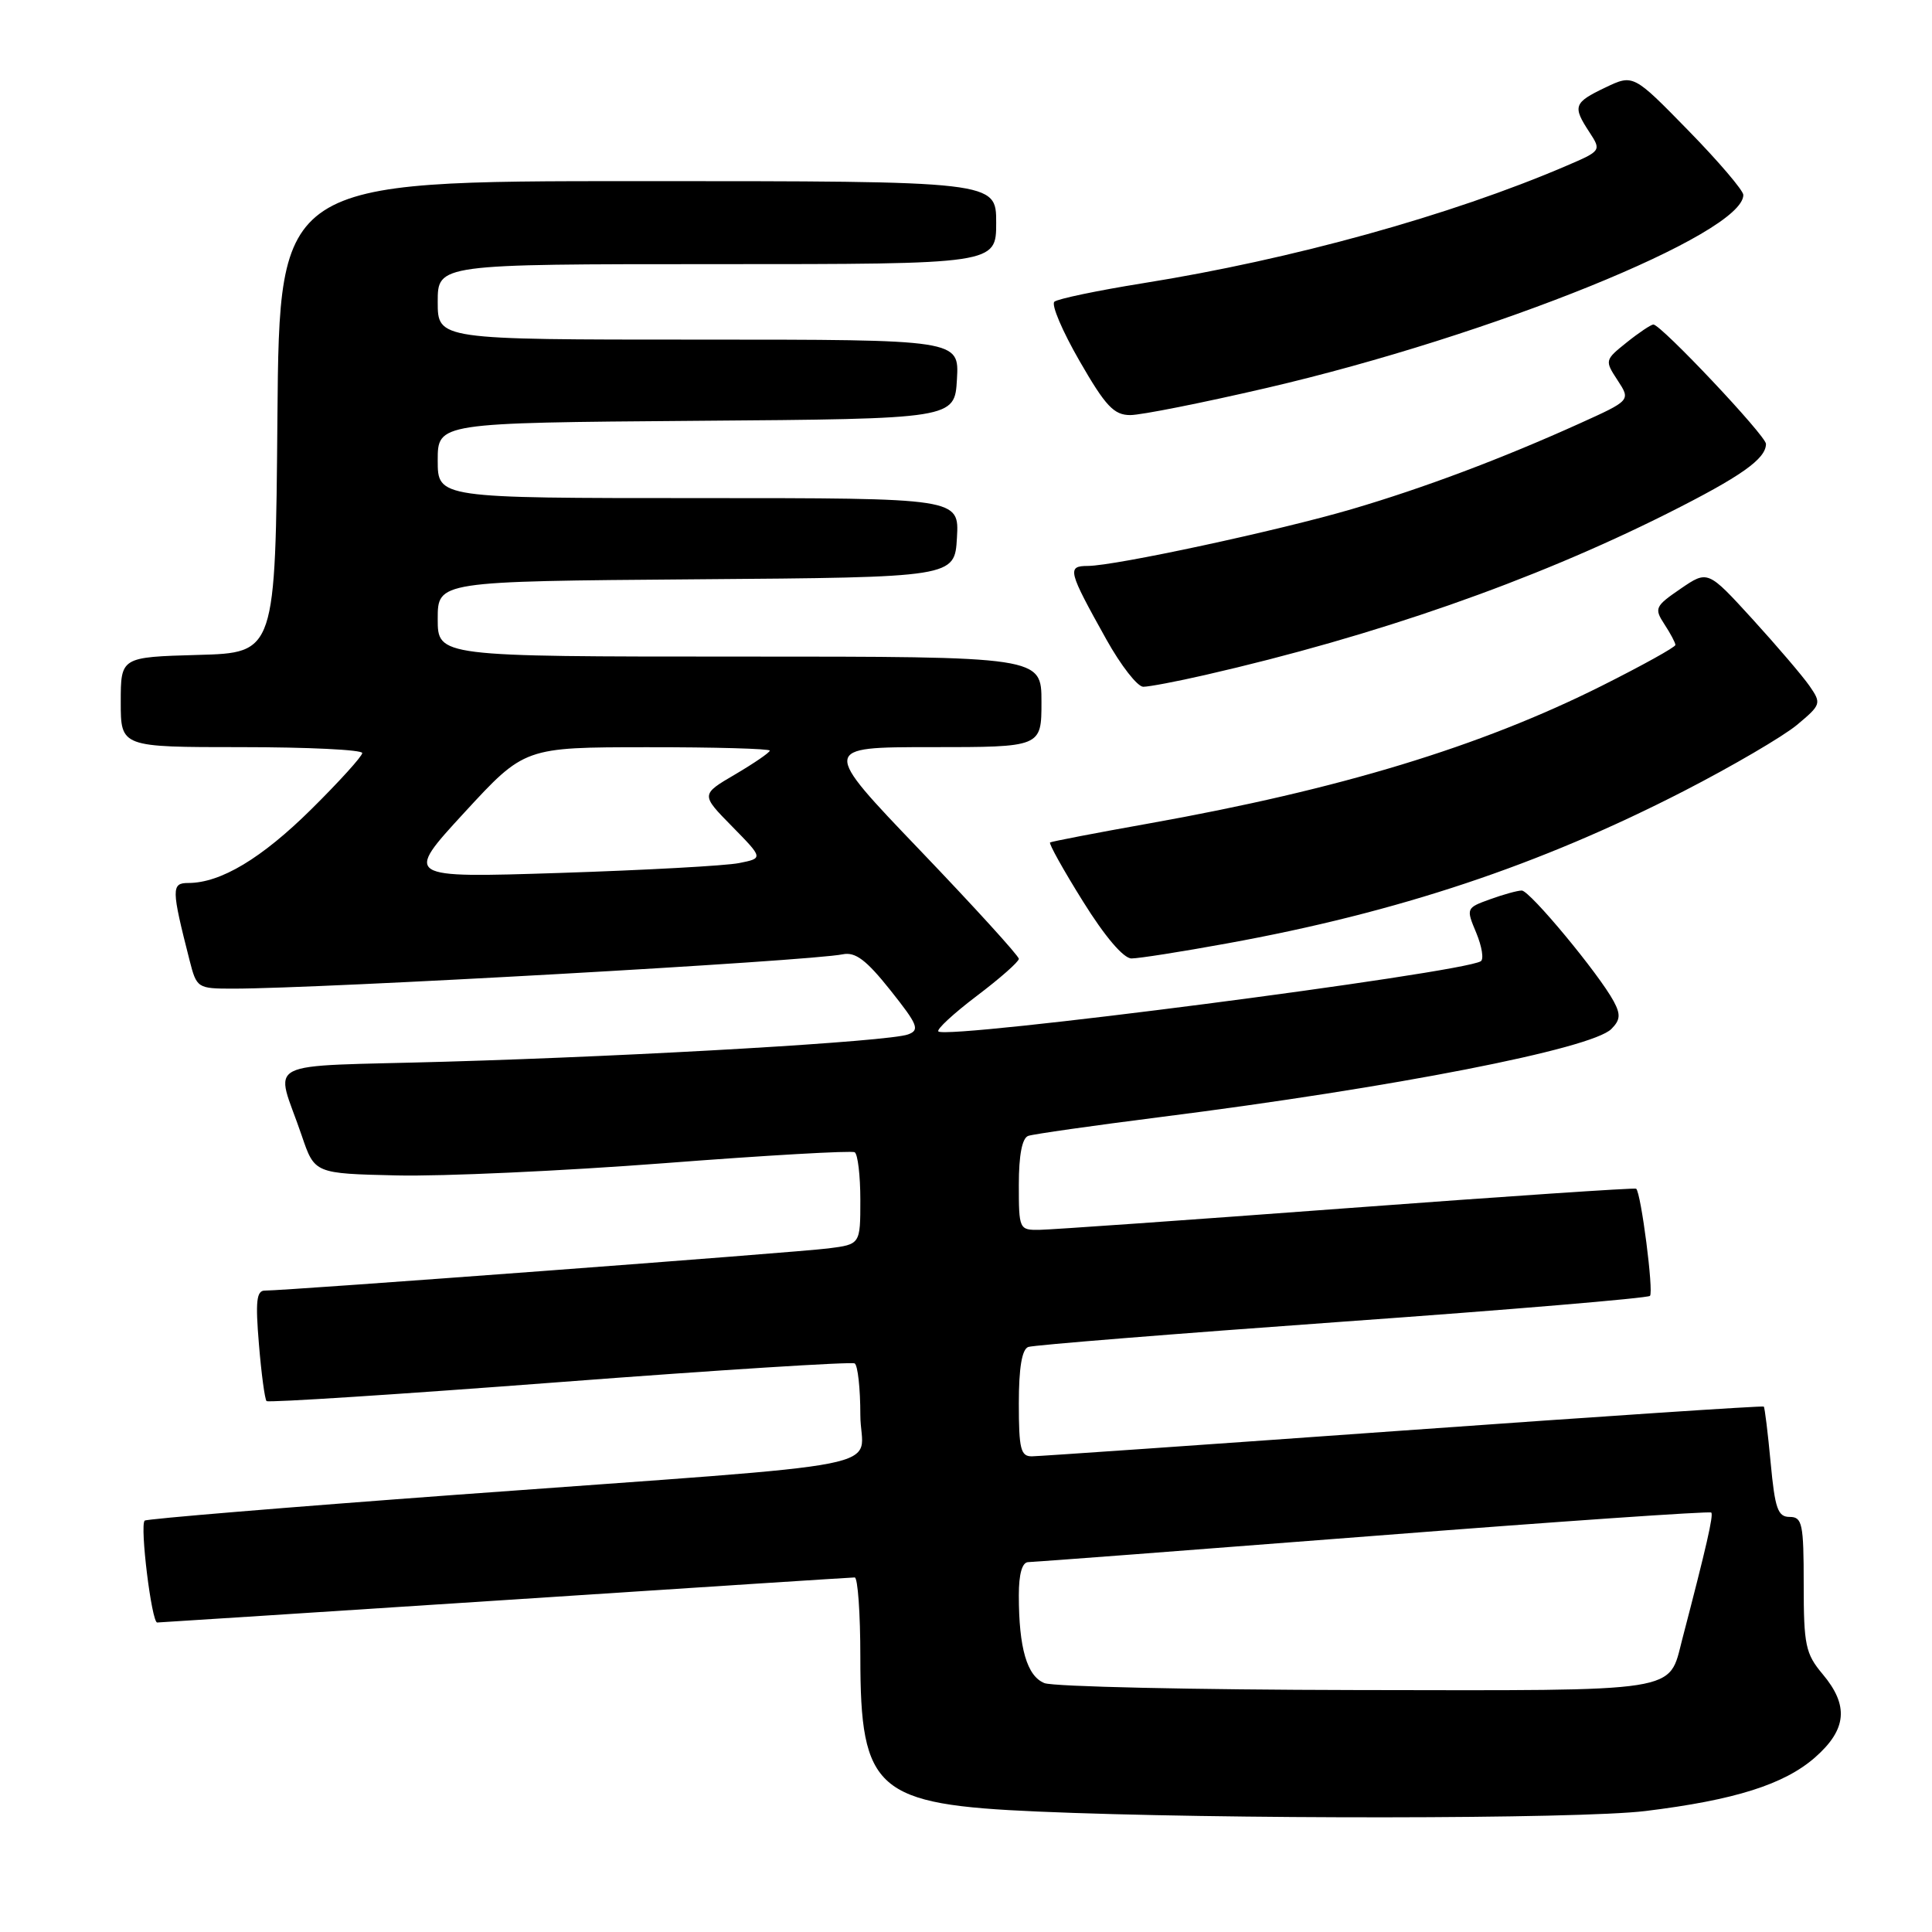 <?xml version="1.0" encoding="UTF-8" standalone="no"?>
<!DOCTYPE svg PUBLIC "-//W3C//DTD SVG 1.1//EN" "http://www.w3.org/Graphics/SVG/1.1/DTD/svg11.dtd" >
<svg xmlns="http://www.w3.org/2000/svg" xmlns:xlink="http://www.w3.org/1999/xlink" version="1.1" viewBox="0 0 256 256">
 <g >
 <path fill="currentColor"
d=" M 218.03 239.97 C 229.86 238.52 236.41 236.45 240.50 232.87 C 244.72 229.16 245.01 225.99 241.50 221.82 C 239.24 219.13 239.00 217.98 239.00 209.92 C 239.00 201.90 238.81 201.00 237.14 201.00 C 235.57 201.00 235.19 199.91 234.62 193.81 C 234.25 189.85 233.84 186.51 233.71 186.38 C 233.59 186.25 212.11 187.68 185.99 189.55 C 159.87 191.42 137.71 192.96 136.75 192.97 C 135.25 193.00 135.00 192.01 135.00 185.97 C 135.00 181.25 135.41 178.79 136.25 178.48 C 136.94 178.23 155.63 176.73 177.79 175.14 C 199.94 173.56 218.32 172.01 218.63 171.71 C 219.14 171.19 217.45 158.07 216.80 157.51 C 216.63 157.37 199.40 158.53 178.50 160.09 C 157.60 161.65 139.26 162.94 137.75 162.96 C 135.05 163.00 135.00 162.89 135.00 156.97 C 135.00 153.04 135.44 150.79 136.25 150.51 C 136.94 150.27 144.84 149.15 153.81 148.01 C 184.70 144.10 210.87 138.98 213.51 136.35 C 214.70 135.16 214.76 134.42 213.83 132.69 C 211.89 129.07 202.71 118.00 201.64 118.00 C 201.09 118.00 199.20 118.52 197.44 119.16 C 194.27 120.30 194.25 120.36 195.61 123.60 C 196.36 125.41 196.64 127.11 196.21 127.37 C 193.65 128.95 125.45 137.78 124.34 136.67 C 124.07 136.40 126.36 134.29 129.42 131.97 C 132.49 129.65 135.00 127.44 135.00 127.05 C 135.00 126.66 129.11 120.19 121.91 112.67 C 108.82 99.00 108.82 99.00 123.41 99.00 C 138.00 99.00 138.00 99.00 138.00 93.00 C 138.00 87.00 138.00 87.00 98.00 87.00 C 58.00 87.00 58.00 87.00 58.00 82.01 C 58.00 77.03 58.00 77.03 92.25 76.76 C 126.50 76.50 126.50 76.50 126.80 71.25 C 127.10 66.00 127.10 66.00 92.55 66.00 C 58.00 66.00 58.00 66.00 58.00 61.01 C 58.00 56.03 58.00 56.03 92.25 55.76 C 126.50 55.50 126.50 55.50 126.80 50.25 C 127.10 45.00 127.10 45.00 92.55 45.00 C 58.00 45.00 58.00 45.00 58.00 40.00 C 58.00 35.00 58.00 35.00 95.00 35.00 C 132.00 35.00 132.00 35.00 132.00 29.50 C 132.00 24.00 132.00 24.00 84.51 24.00 C 37.03 24.00 37.03 24.00 36.76 55.25 C 36.50 86.50 36.50 86.50 26.25 86.78 C 16.00 87.07 16.00 87.07 16.00 93.03 C 16.00 99.00 16.00 99.00 32.00 99.00 C 40.80 99.00 48.00 99.35 48.00 99.78 C 48.00 100.20 44.96 103.56 41.25 107.23 C 34.67 113.74 29.24 117.00 24.95 117.00 C 22.69 117.00 22.70 117.76 25.12 127.25 C 26.06 130.93 26.16 131.00 30.89 131.00 C 42.55 131.00 107.33 127.35 111.67 126.45 C 113.34 126.11 114.78 127.19 117.98 131.21 C 121.64 135.81 121.91 136.49 120.31 137.07 C 117.76 138.00 85.21 139.92 59.06 140.68 C 33.98 141.41 36.47 140.12 39.99 150.50 C 41.69 155.50 41.69 155.50 52.59 155.75 C 58.59 155.89 74.53 155.16 88.00 154.13 C 101.47 153.09 112.84 152.44 113.25 152.68 C 113.66 152.92 114.00 155.76 114.00 159.00 C 114.00 164.88 114.00 164.88 109.75 165.42 C 105.60 165.95 37.87 171.02 35.10 171.01 C 33.99 171.00 33.83 172.41 34.31 178.12 C 34.63 182.03 35.09 185.42 35.32 185.65 C 35.55 185.88 53.01 184.75 74.12 183.14 C 95.23 181.53 112.84 180.42 113.25 180.66 C 113.66 180.91 114.00 183.98 114.00 187.48 C 114.00 194.97 120.82 193.63 60.54 198.06 C 38.02 199.72 19.40 201.26 19.17 201.49 C 18.51 202.16 20.09 215.00 20.83 214.99 C 21.20 214.98 41.97 213.64 67.00 212.01 C 92.03 210.37 112.84 209.02 113.25 209.02 C 113.66 209.01 114.00 213.75 114.00 219.55 C 114.00 237.30 116.08 239.11 137.50 240.04 C 161.63 241.09 209.18 241.05 218.03 239.97 Z  M 162.58 125.01 C 185.27 120.89 204.03 114.63 223.14 104.81 C 229.54 101.52 236.27 97.58 238.10 96.06 C 241.32 93.37 241.37 93.21 239.77 90.89 C 238.86 89.58 235.45 85.59 232.20 82.02 C 226.29 75.55 226.29 75.55 222.69 78.01 C 219.30 80.33 219.17 80.61 220.54 82.71 C 221.34 83.93 222.00 85.17 222.00 85.46 C 222.00 85.75 217.61 88.18 212.25 90.87 C 196.15 98.94 177.51 104.60 152.26 109.11 C 145.24 110.36 139.34 111.50 139.14 111.63 C 138.95 111.77 140.90 115.28 143.50 119.44 C 146.40 124.10 148.87 127.00 149.93 127.00 C 150.88 127.00 156.57 126.11 162.58 125.01 Z  M 159.69 89.44 C 182.28 84.27 203.04 77.01 220.89 68.06 C 230.69 63.14 234.00 60.81 234.00 58.82 C 234.00 57.74 220.09 43.00 219.08 43.00 C 218.76 43.01 217.17 44.07 215.55 45.37 C 212.64 47.70 212.62 47.77 214.34 50.39 C 216.08 53.05 216.08 53.05 209.29 56.12 C 199.05 60.75 188.67 64.66 179.10 67.47 C 169.43 70.31 147.74 74.98 144.14 74.99 C 141.35 75.00 141.51 75.61 146.61 84.75 C 148.53 88.19 150.72 91.00 151.49 91.00 C 152.25 91.00 155.94 90.30 159.69 89.44 Z  M 167.86 51.40 C 197.70 44.47 231.00 30.99 231.00 25.83 C 231.00 25.24 227.72 21.39 223.71 17.29 C 216.42 9.83 216.42 9.83 212.71 11.60 C 208.52 13.60 208.35 14.08 210.61 17.52 C 212.20 19.96 212.18 19.99 207.51 21.99 C 192.24 28.54 171.19 34.38 151.50 37.52 C 145.45 38.49 140.14 39.60 139.71 39.98 C 139.27 40.37 140.78 43.90 143.05 47.84 C 146.49 53.82 147.60 55.00 149.77 55.00 C 151.20 55.00 159.34 53.38 167.86 51.40 Z  M 138.39 223.02 C 136.08 222.09 135.00 218.39 135.00 211.38 C 135.00 208.55 135.44 207.00 136.25 206.99 C 136.94 206.98 157.50 205.42 181.94 203.52 C 206.39 201.61 226.55 200.22 226.75 200.42 C 227.07 200.74 226.12 204.91 222.91 217.20 C 221.05 224.34 223.20 224.01 179.68 223.94 C 158.13 223.90 139.55 223.49 138.39 223.02 Z  M 61.53 107.67 C 69.50 99.02 69.50 99.02 85.75 99.01 C 94.69 99.00 102.00 99.21 102.00 99.46 C 102.00 99.71 99.94 101.12 97.43 102.60 C 92.85 105.28 92.85 105.28 97.00 109.50 C 101.14 113.72 101.14 113.72 97.94 114.36 C 96.17 114.72 85.47 115.30 74.14 115.67 C 53.56 116.33 53.56 116.33 61.53 107.67 Z "/>
</g>
</svg>